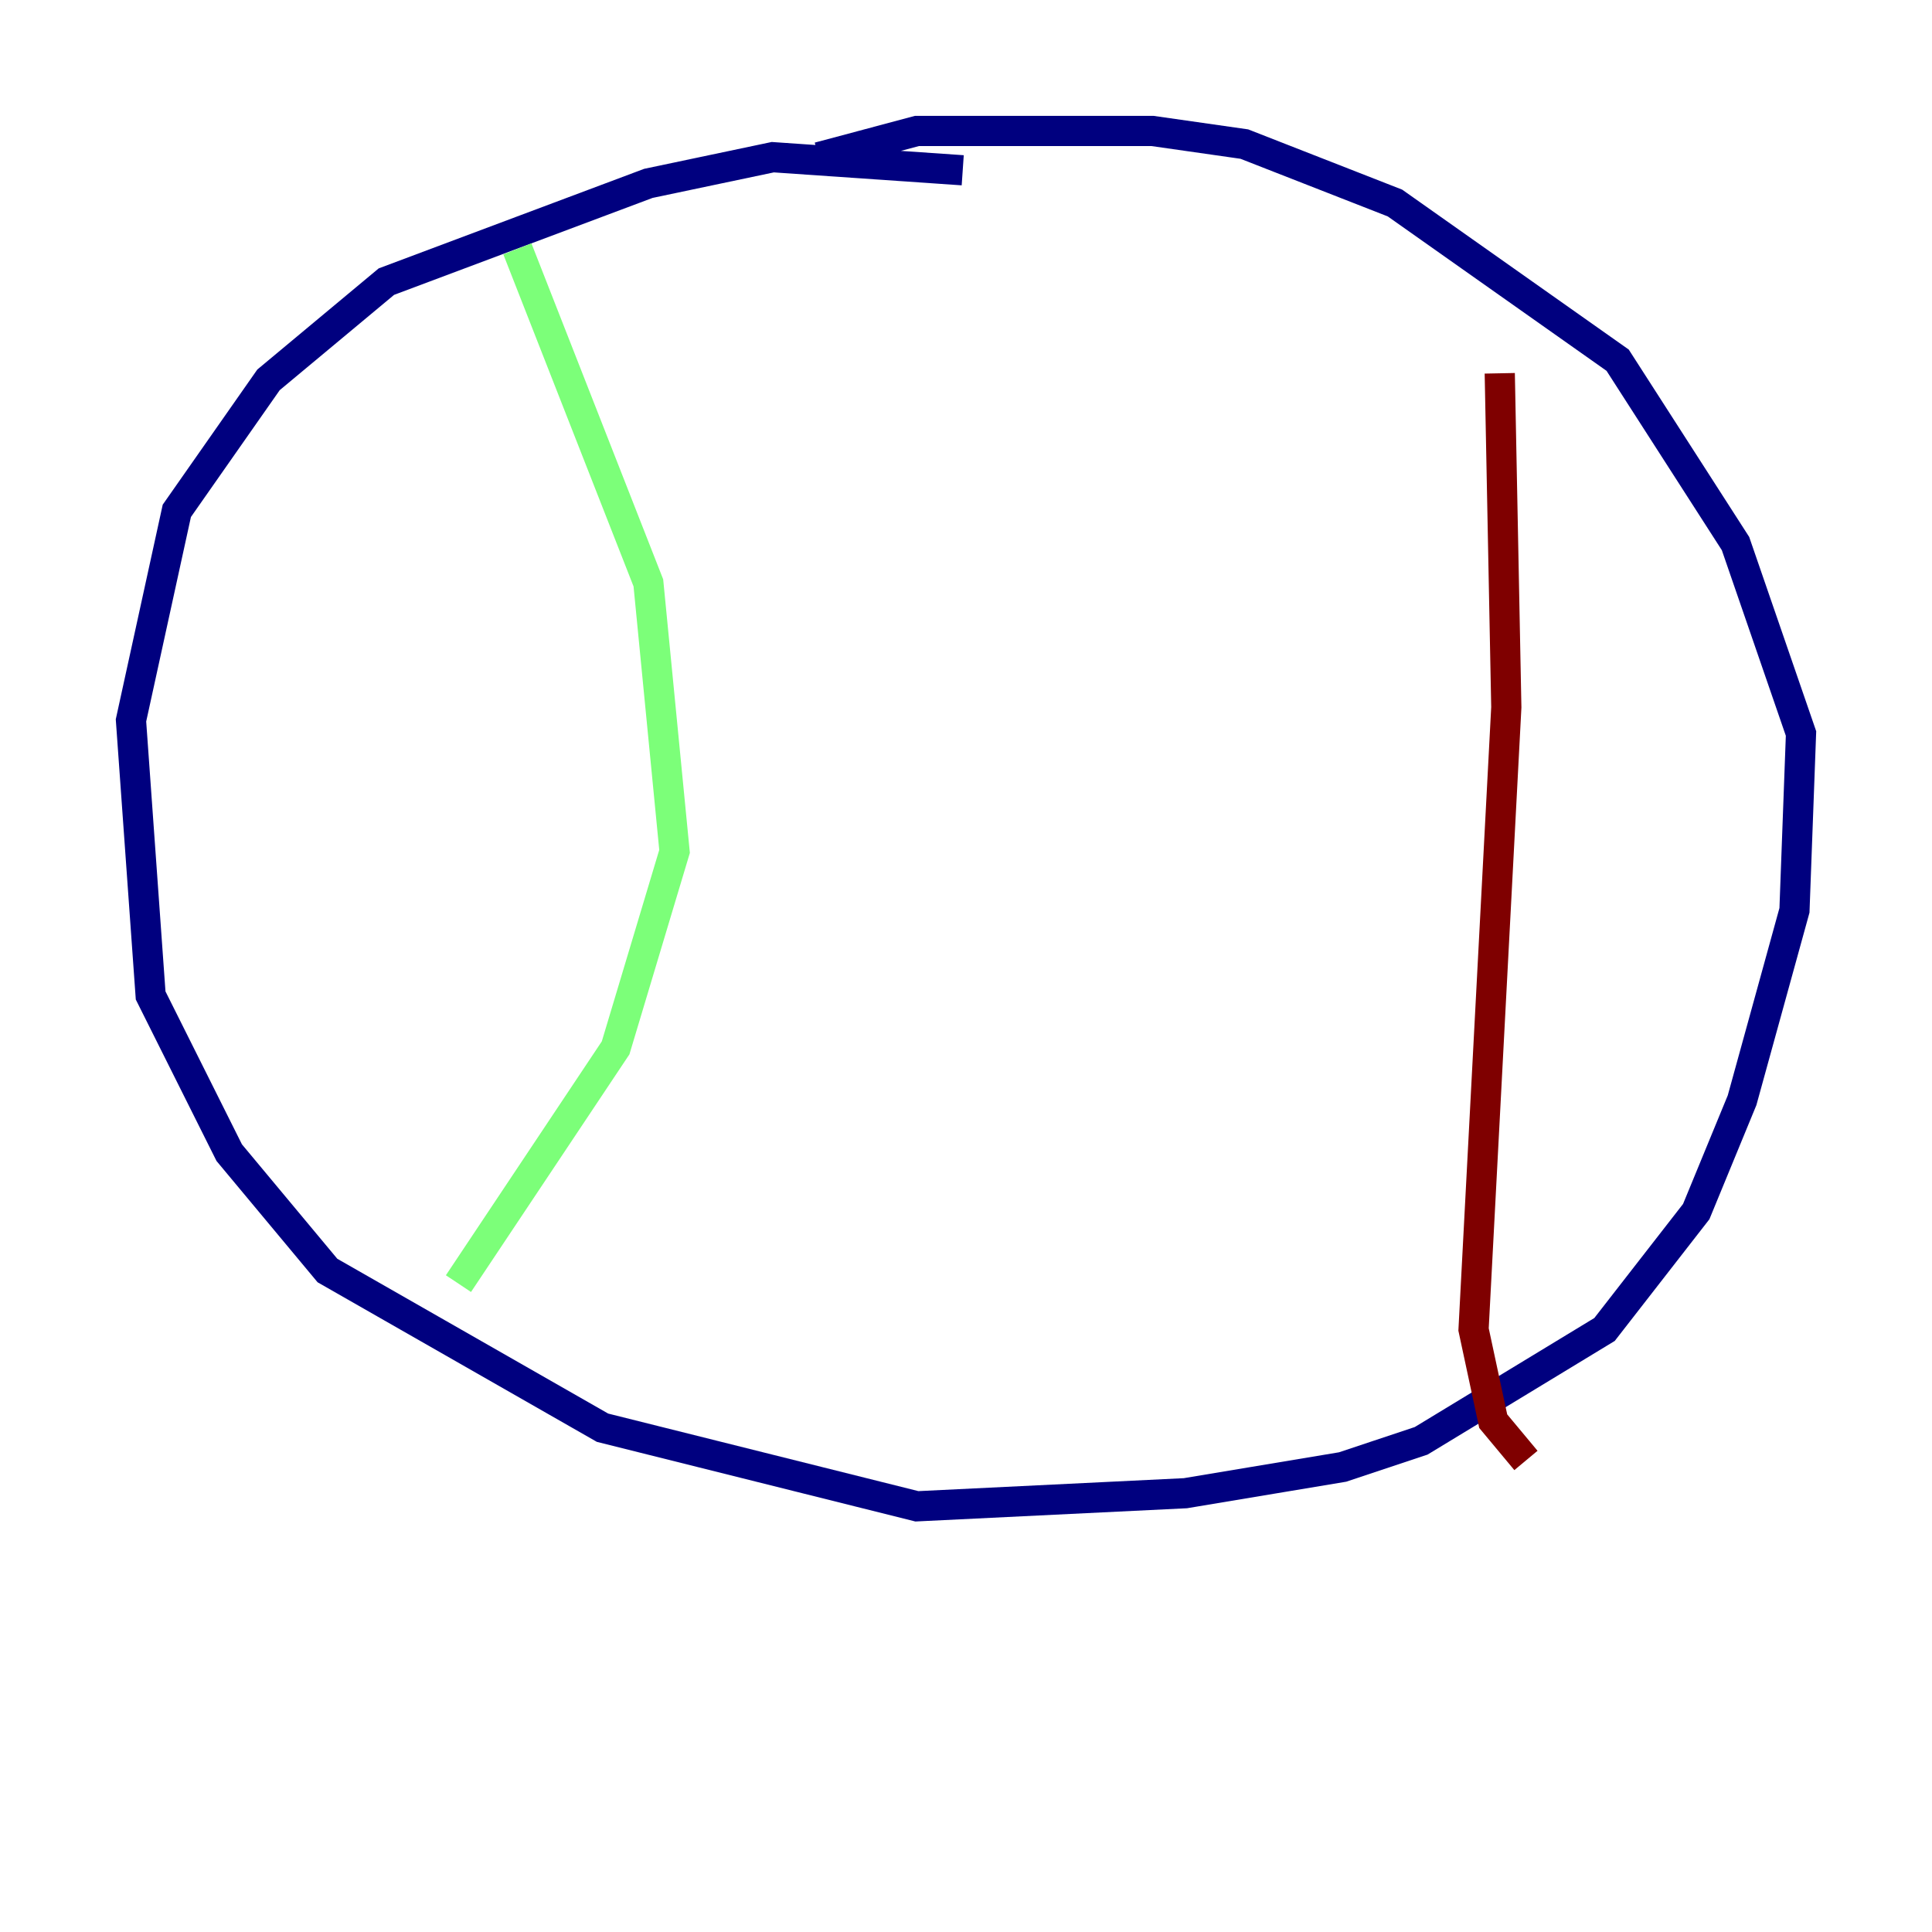 <?xml version="1.0" encoding="utf-8" ?>
<svg baseProfile="tiny" height="128" version="1.2" viewBox="0,0,128,128" width="128" xmlns="http://www.w3.org/2000/svg" xmlns:ev="http://www.w3.org/2001/xml-events" xmlns:xlink="http://www.w3.org/1999/xlink"><defs /><polyline fill="none" points="63.783,11.281 51.2,10.414 42.956,12.149 25.6,18.658 17.79,25.166 11.715,33.844 8.678,47.729 9.98,65.953 15.186,76.366 21.695,84.176 39.919,94.59 60.746,99.797 78.536,98.929 88.949,97.193 94.156,95.458 106.305,88.081 112.38,80.271 115.417,72.895 118.888,60.312 119.322,48.597 114.983,36.014 107.173,23.864 92.42,13.451 82.441,9.546 76.366,8.678 60.746,8.678 54.237,10.414" stroke="#00007f" stroke-width="2" /><polyline fill="none" points="34.278,16.488 42.956,38.617 44.691,56.407 40.786,69.424 30.373,85.044" stroke="#7cff79" stroke-width="2" /><polyline fill="none" points="99.363,24.732 99.797,46.861 97.627,88.081 98.929,94.156 101.098,96.759" stroke="#7f0000" stroke-width="2" /></svg>